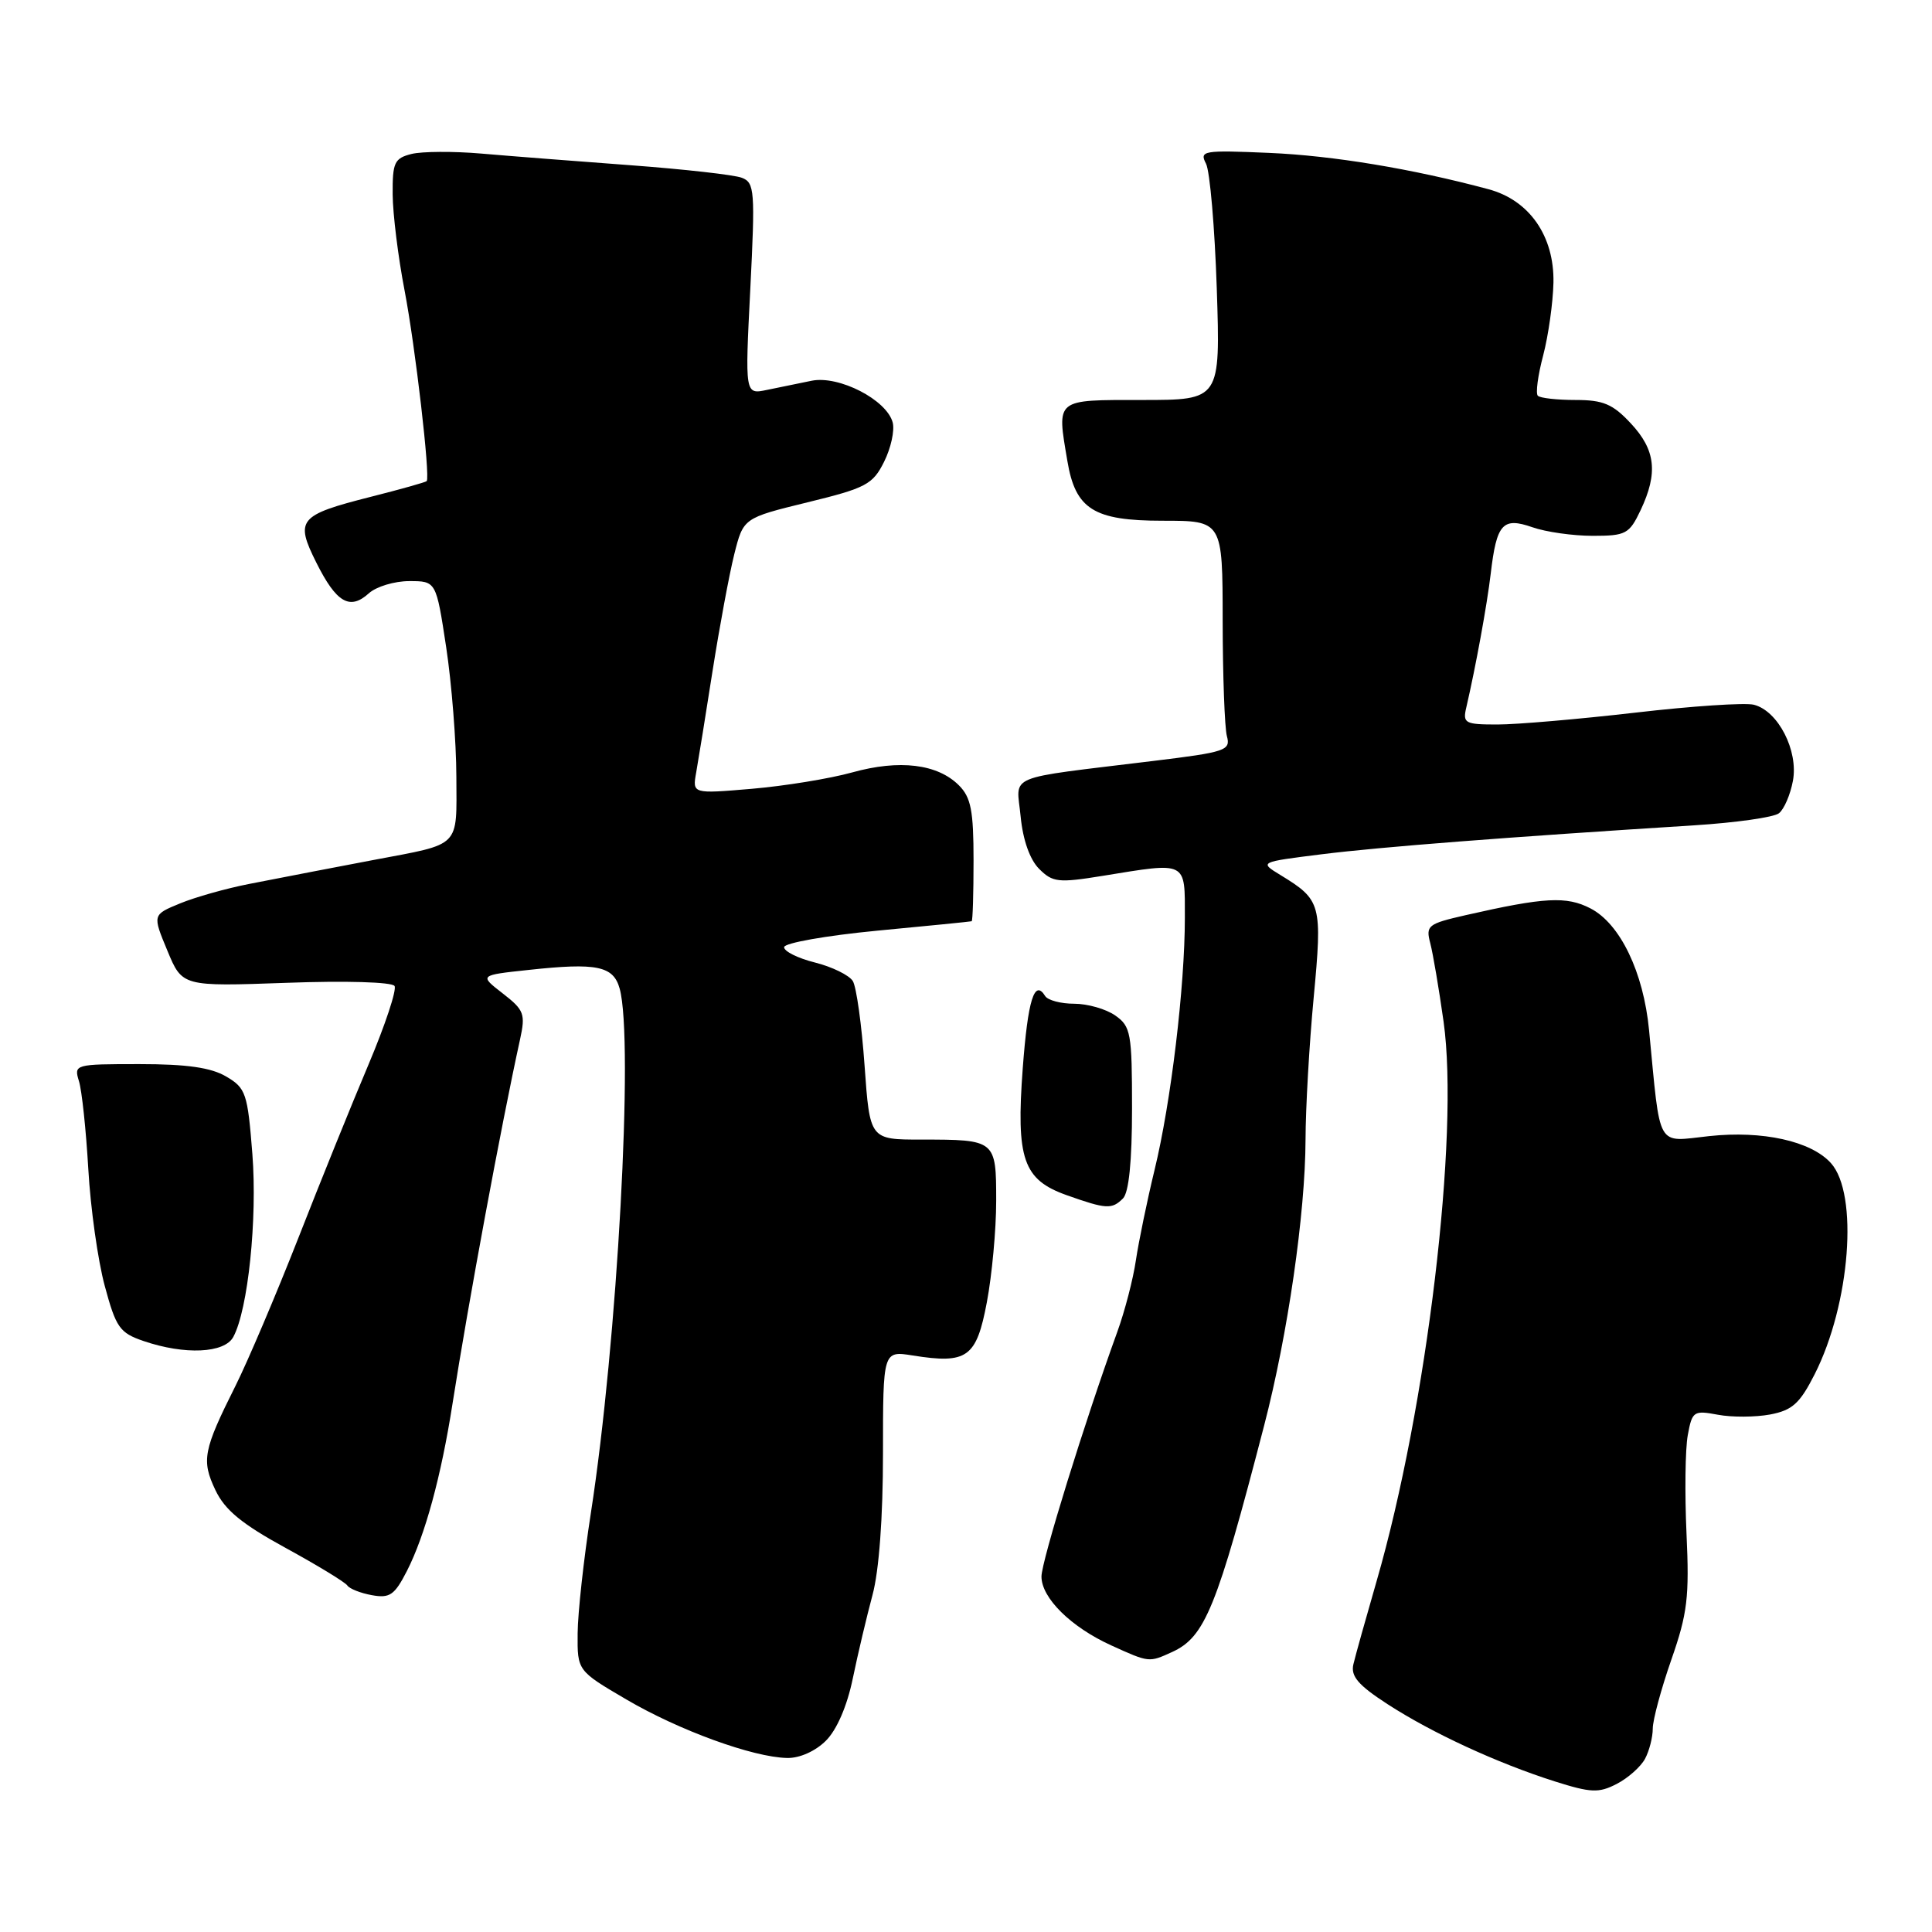 <?xml version="1.0" encoding="UTF-8" standalone="no"?>
<!DOCTYPE svg PUBLIC "-//W3C//DTD SVG 1.1//EN" "http://www.w3.org/Graphics/SVG/1.1/DTD/svg11.dtd" >
<svg xmlns="http://www.w3.org/2000/svg" xmlns:xlink="http://www.w3.org/1999/xlink" version="1.1" viewBox="0 0 256 256">
 <g >
 <path fill="currentColor"
d=" M 217.97 233.06 C 218.54 232.00 219.00 230.19 219.00 229.05 C 219.00 227.90 220.11 223.79 221.46 219.92 C 223.60 213.79 223.86 211.62 223.47 203.19 C 223.23 197.86 223.30 192.00 223.64 190.16 C 224.22 186.99 224.42 186.86 227.63 187.46 C 229.48 187.81 232.59 187.79 234.54 187.43 C 237.49 186.87 238.48 185.98 240.45 182.10 C 245.17 172.79 246.29 158.19 242.60 154.11 C 239.97 151.20 233.55 149.78 226.48 150.54 C 219.38 151.30 220.06 152.49 218.51 136.50 C 217.77 128.81 214.68 122.40 210.75 120.37 C 207.56 118.72 204.68 118.88 194.18 121.27 C 189.19 122.41 188.90 122.64 189.52 124.99 C 189.88 126.37 190.67 131.04 191.28 135.36 C 193.39 150.37 189.07 186.49 182.41 209.50 C 180.98 214.45 179.59 219.41 179.33 220.53 C 178.96 222.11 179.97 223.29 183.84 225.80 C 189.75 229.63 198.37 233.61 206.00 236.04 C 210.81 237.56 211.84 237.61 214.22 236.38 C 215.72 235.61 217.40 234.11 217.97 233.06 Z  M 109.44 230.65 C 110.89 229.20 112.25 226.05 113.00 222.40 C 113.67 219.16 114.85 214.18 115.61 211.35 C 116.48 208.14 117.00 201.06 117.00 192.58 C 117.00 178.98 117.00 178.98 120.95 179.61 C 128.16 180.76 129.38 179.89 130.76 172.57 C 131.44 168.98 132.00 162.94 132.00 159.13 C 132.00 151.04 131.95 151.00 122.05 151.00 C 115.26 151.00 115.26 151.00 114.56 141.20 C 114.18 135.81 113.48 130.77 113.00 129.99 C 112.52 129.22 110.26 128.11 107.99 127.54 C 105.71 126.97 103.87 126.05 103.90 125.50 C 103.93 124.95 109.47 123.97 116.23 123.32 C 122.98 122.68 128.61 122.12 128.75 122.07 C 128.89 122.03 129.00 118.40 129.00 114.00 C 129.00 107.41 128.66 105.66 127.06 104.06 C 124.22 101.22 119.18 100.61 112.92 102.35 C 109.94 103.18 103.95 104.15 99.62 104.52 C 91.74 105.19 91.74 105.19 92.25 102.35 C 92.53 100.78 93.51 94.72 94.42 88.89 C 95.34 83.05 96.63 76.10 97.29 73.46 C 98.50 68.64 98.50 68.64 107.00 66.56 C 114.75 64.67 115.65 64.19 117.14 61.20 C 118.05 59.39 118.56 57.05 118.29 55.99 C 117.50 52.98 111.17 49.72 107.55 50.45 C 105.87 50.79 103.20 51.34 101.60 51.67 C 98.71 52.27 98.71 52.27 99.42 38.27 C 100.07 25.29 99.99 24.21 98.31 23.56 C 97.32 23.17 90.65 22.42 83.50 21.89 C 76.35 21.36 67.47 20.67 63.78 20.35 C 60.08 20.03 55.91 20.06 54.53 20.40 C 52.26 20.97 52.00 21.53 52.03 25.77 C 52.05 28.37 52.76 34.10 53.61 38.50 C 55.03 45.89 57.03 63.17 56.54 63.75 C 56.42 63.89 53.09 64.83 49.13 65.83 C 39.56 68.26 39.07 68.86 41.92 74.56 C 44.57 79.86 46.35 80.90 48.87 78.62 C 49.85 77.73 52.26 77.00 54.23 77.00 C 57.79 77.00 57.79 77.00 59.12 85.75 C 59.85 90.56 60.46 98.29 60.47 102.92 C 60.50 112.43 61.19 111.74 49.50 113.95 C 46.75 114.47 43.15 115.16 41.50 115.48 C 39.85 115.80 36.02 116.55 33.00 117.13 C 29.98 117.72 25.86 118.88 23.85 119.71 C 20.20 121.21 20.20 121.21 22.18 125.97 C 24.15 130.72 24.15 130.72 37.93 130.23 C 45.79 129.94 51.96 130.12 52.28 130.65 C 52.59 131.15 51.04 135.82 48.84 141.03 C 46.63 146.24 42.43 156.63 39.50 164.12 C 36.56 171.61 32.83 180.38 31.21 183.62 C 26.93 192.16 26.67 193.50 28.54 197.44 C 29.80 200.09 32.02 201.92 37.85 205.11 C 42.06 207.41 45.73 209.65 46.02 210.08 C 46.31 210.52 47.78 211.10 49.28 211.37 C 51.65 211.80 52.28 211.36 53.92 208.16 C 56.32 203.46 58.46 195.61 59.96 186.00 C 62.04 172.71 66.41 149.10 68.90 137.77 C 69.65 134.34 69.46 133.84 66.61 131.63 C 63.50 129.22 63.50 129.22 70.05 128.52 C 79.08 127.54 81.28 127.99 82.11 131.00 C 84.00 137.83 81.80 177.90 78.29 200.50 C 77.35 206.55 76.56 213.72 76.54 216.44 C 76.50 221.38 76.50 221.38 83.00 225.19 C 89.99 229.29 99.77 232.85 104.30 232.94 C 105.95 232.98 108.05 232.04 109.44 230.65 Z  M 155.29 218.91 C 159.67 216.92 161.22 213.11 167.51 188.87 C 170.64 176.83 172.96 160.80 172.99 151.00 C 173.00 146.88 173.48 138.41 174.07 132.18 C 175.23 119.80 175.08 119.25 169.67 115.95 C 166.85 114.23 166.85 114.23 175.17 113.19 C 182.86 112.23 199.59 110.93 224.50 109.36 C 230.00 109.01 235.05 108.30 235.72 107.76 C 236.40 107.23 237.23 105.30 237.57 103.47 C 238.32 99.47 235.61 94.19 232.39 93.38 C 231.22 93.09 224.15 93.56 216.68 94.43 C 209.21 95.29 201.00 96.00 198.43 96.00 C 194.11 96.00 193.80 95.84 194.29 93.75 C 195.54 88.36 197.04 80.16 197.53 76.00 C 198.31 69.38 199.11 68.49 203.04 69.86 C 204.83 70.49 208.43 71.00 211.04 71.00 C 215.44 71.00 215.89 70.76 217.39 67.60 C 219.72 62.67 219.38 59.62 216.10 56.11 C 213.70 53.53 212.43 53.00 208.77 53.00 C 206.33 53.00 204.08 52.75 203.77 52.44 C 203.46 52.13 203.78 49.72 204.48 47.09 C 205.17 44.45 205.78 40.12 205.84 37.45 C 205.96 31.28 202.65 26.52 197.22 25.07 C 187.13 22.36 176.61 20.62 168.18 20.26 C 159.42 19.88 158.91 19.97 159.80 21.68 C 160.32 22.68 160.96 30.14 161.23 38.25 C 161.71 53.00 161.71 53.00 151.35 53.00 C 139.73 53.00 140.03 52.76 141.43 61.07 C 142.50 67.48 144.92 69.00 154.04 69.00 C 162.00 69.00 162.00 69.00 162.01 82.25 C 162.02 89.54 162.27 96.42 162.57 97.54 C 163.09 99.44 162.42 99.66 152.81 100.83 C 132.82 103.28 134.70 102.49 135.24 108.19 C 135.54 111.30 136.46 113.90 137.69 115.13 C 139.48 116.92 140.23 117.01 146.08 116.06 C 157.39 114.22 157.00 114.02 157.00 121.58 C 157.00 130.73 155.16 146.08 152.99 155.00 C 151.99 159.12 150.88 164.53 150.51 167.00 C 150.15 169.47 149.04 173.75 148.04 176.50 C 143.77 188.26 138.00 206.87 138.00 208.90 C 138.00 211.74 141.91 215.60 147.26 218.03 C 152.28 220.31 152.24 220.30 155.29 218.91 Z  M 30.92 177.14 C 32.87 173.51 34.11 161.53 33.44 152.91 C 32.81 144.86 32.58 144.18 29.98 142.65 C 27.97 141.46 24.77 141.00 18.48 141.00 C 9.90 141.00 9.78 141.04 10.46 143.25 C 10.85 144.49 11.40 149.73 11.70 154.89 C 11.99 160.06 12.97 167.03 13.88 170.39 C 15.37 175.92 15.86 176.61 19.01 177.69 C 24.48 179.56 29.76 179.32 30.92 177.14 Z  M 148.80 158.80 C 149.58 158.02 150.00 153.88 150.00 146.86 C 150.00 136.89 149.84 136.00 147.78 134.56 C 146.56 133.70 144.11 133.00 142.34 133.00 C 140.57 133.00 138.84 132.54 138.49 131.98 C 137.07 129.69 136.20 132.48 135.52 141.54 C 134.62 153.59 135.57 156.32 141.35 158.37 C 146.59 160.23 147.33 160.27 148.80 158.80 Z "/>
</g>
</svg>